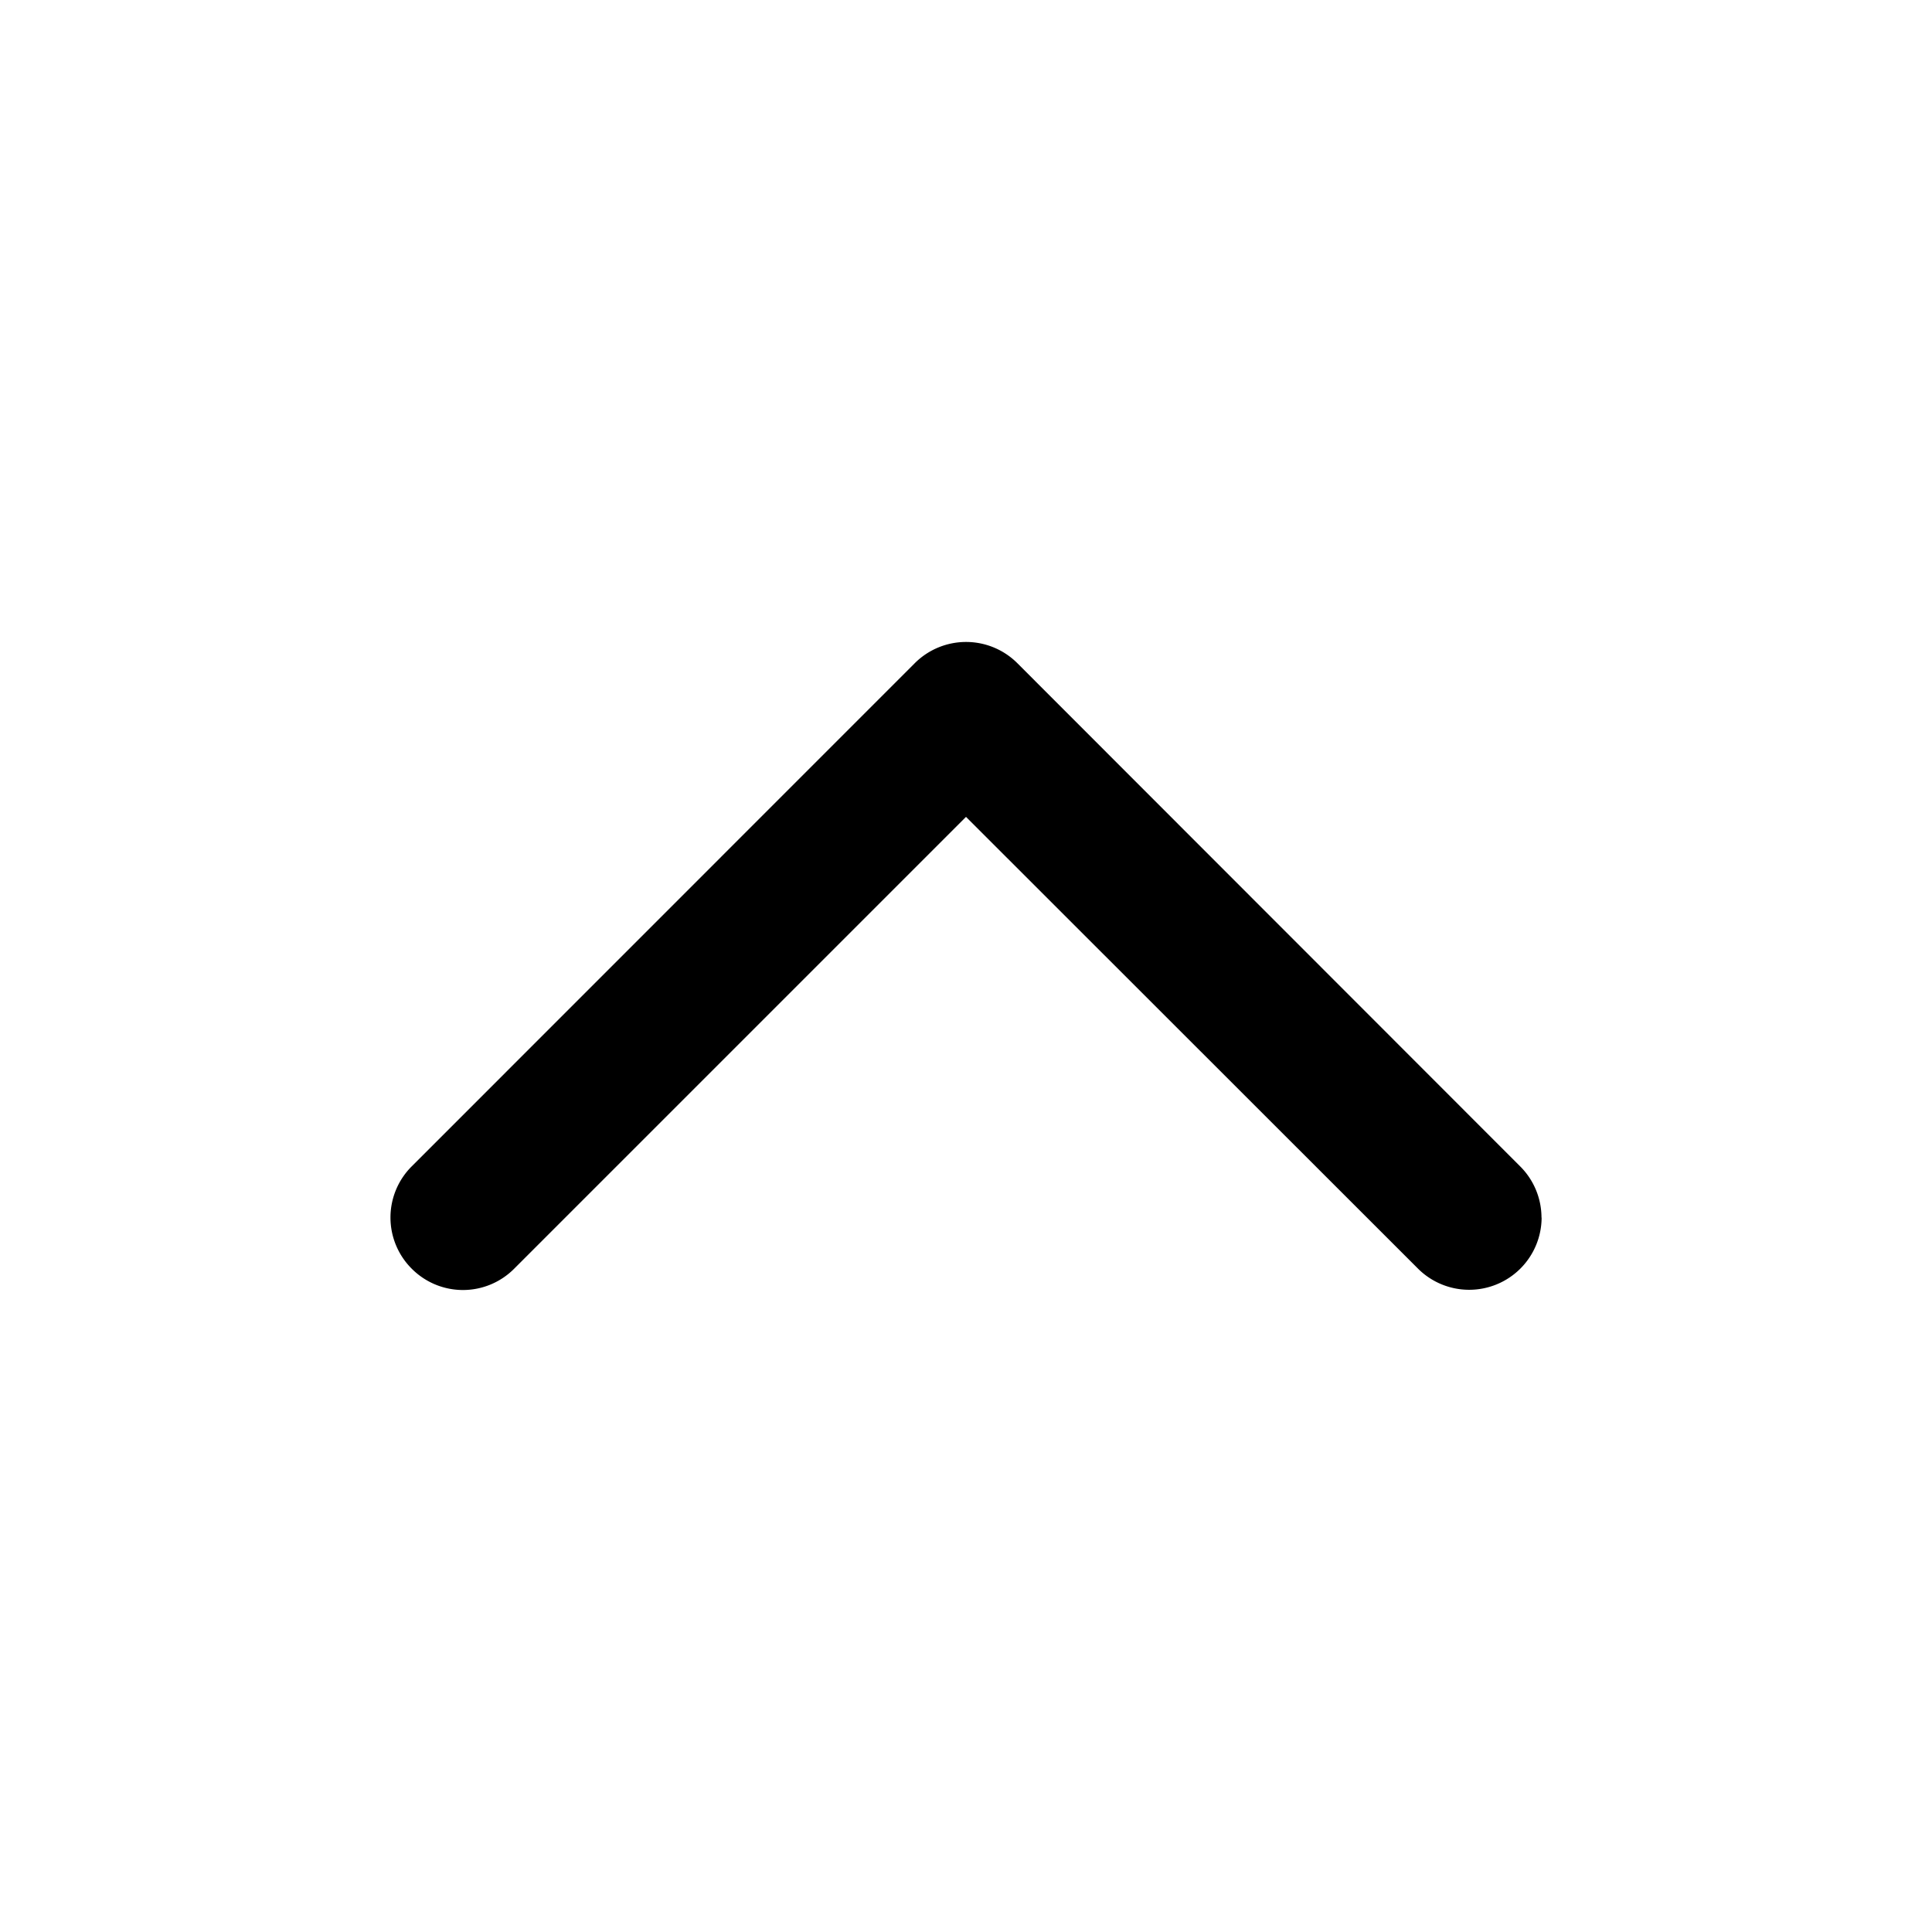 <svg xmlns="http://www.w3.org/2000/svg" viewBox="0 0 16 16">
    <path d="M12.767 10.083a.6.6 0 0 1-1.023.424L8 6.765l-3.742 3.742a.598.598 0 0 1-.848 0 .598.598 0 0 1 0-.848l4.166-4.167a.601.601 0 0 1 .849 0L12.59 9.66a.6.6 0 0 1 .176.424z"/>
</svg>

